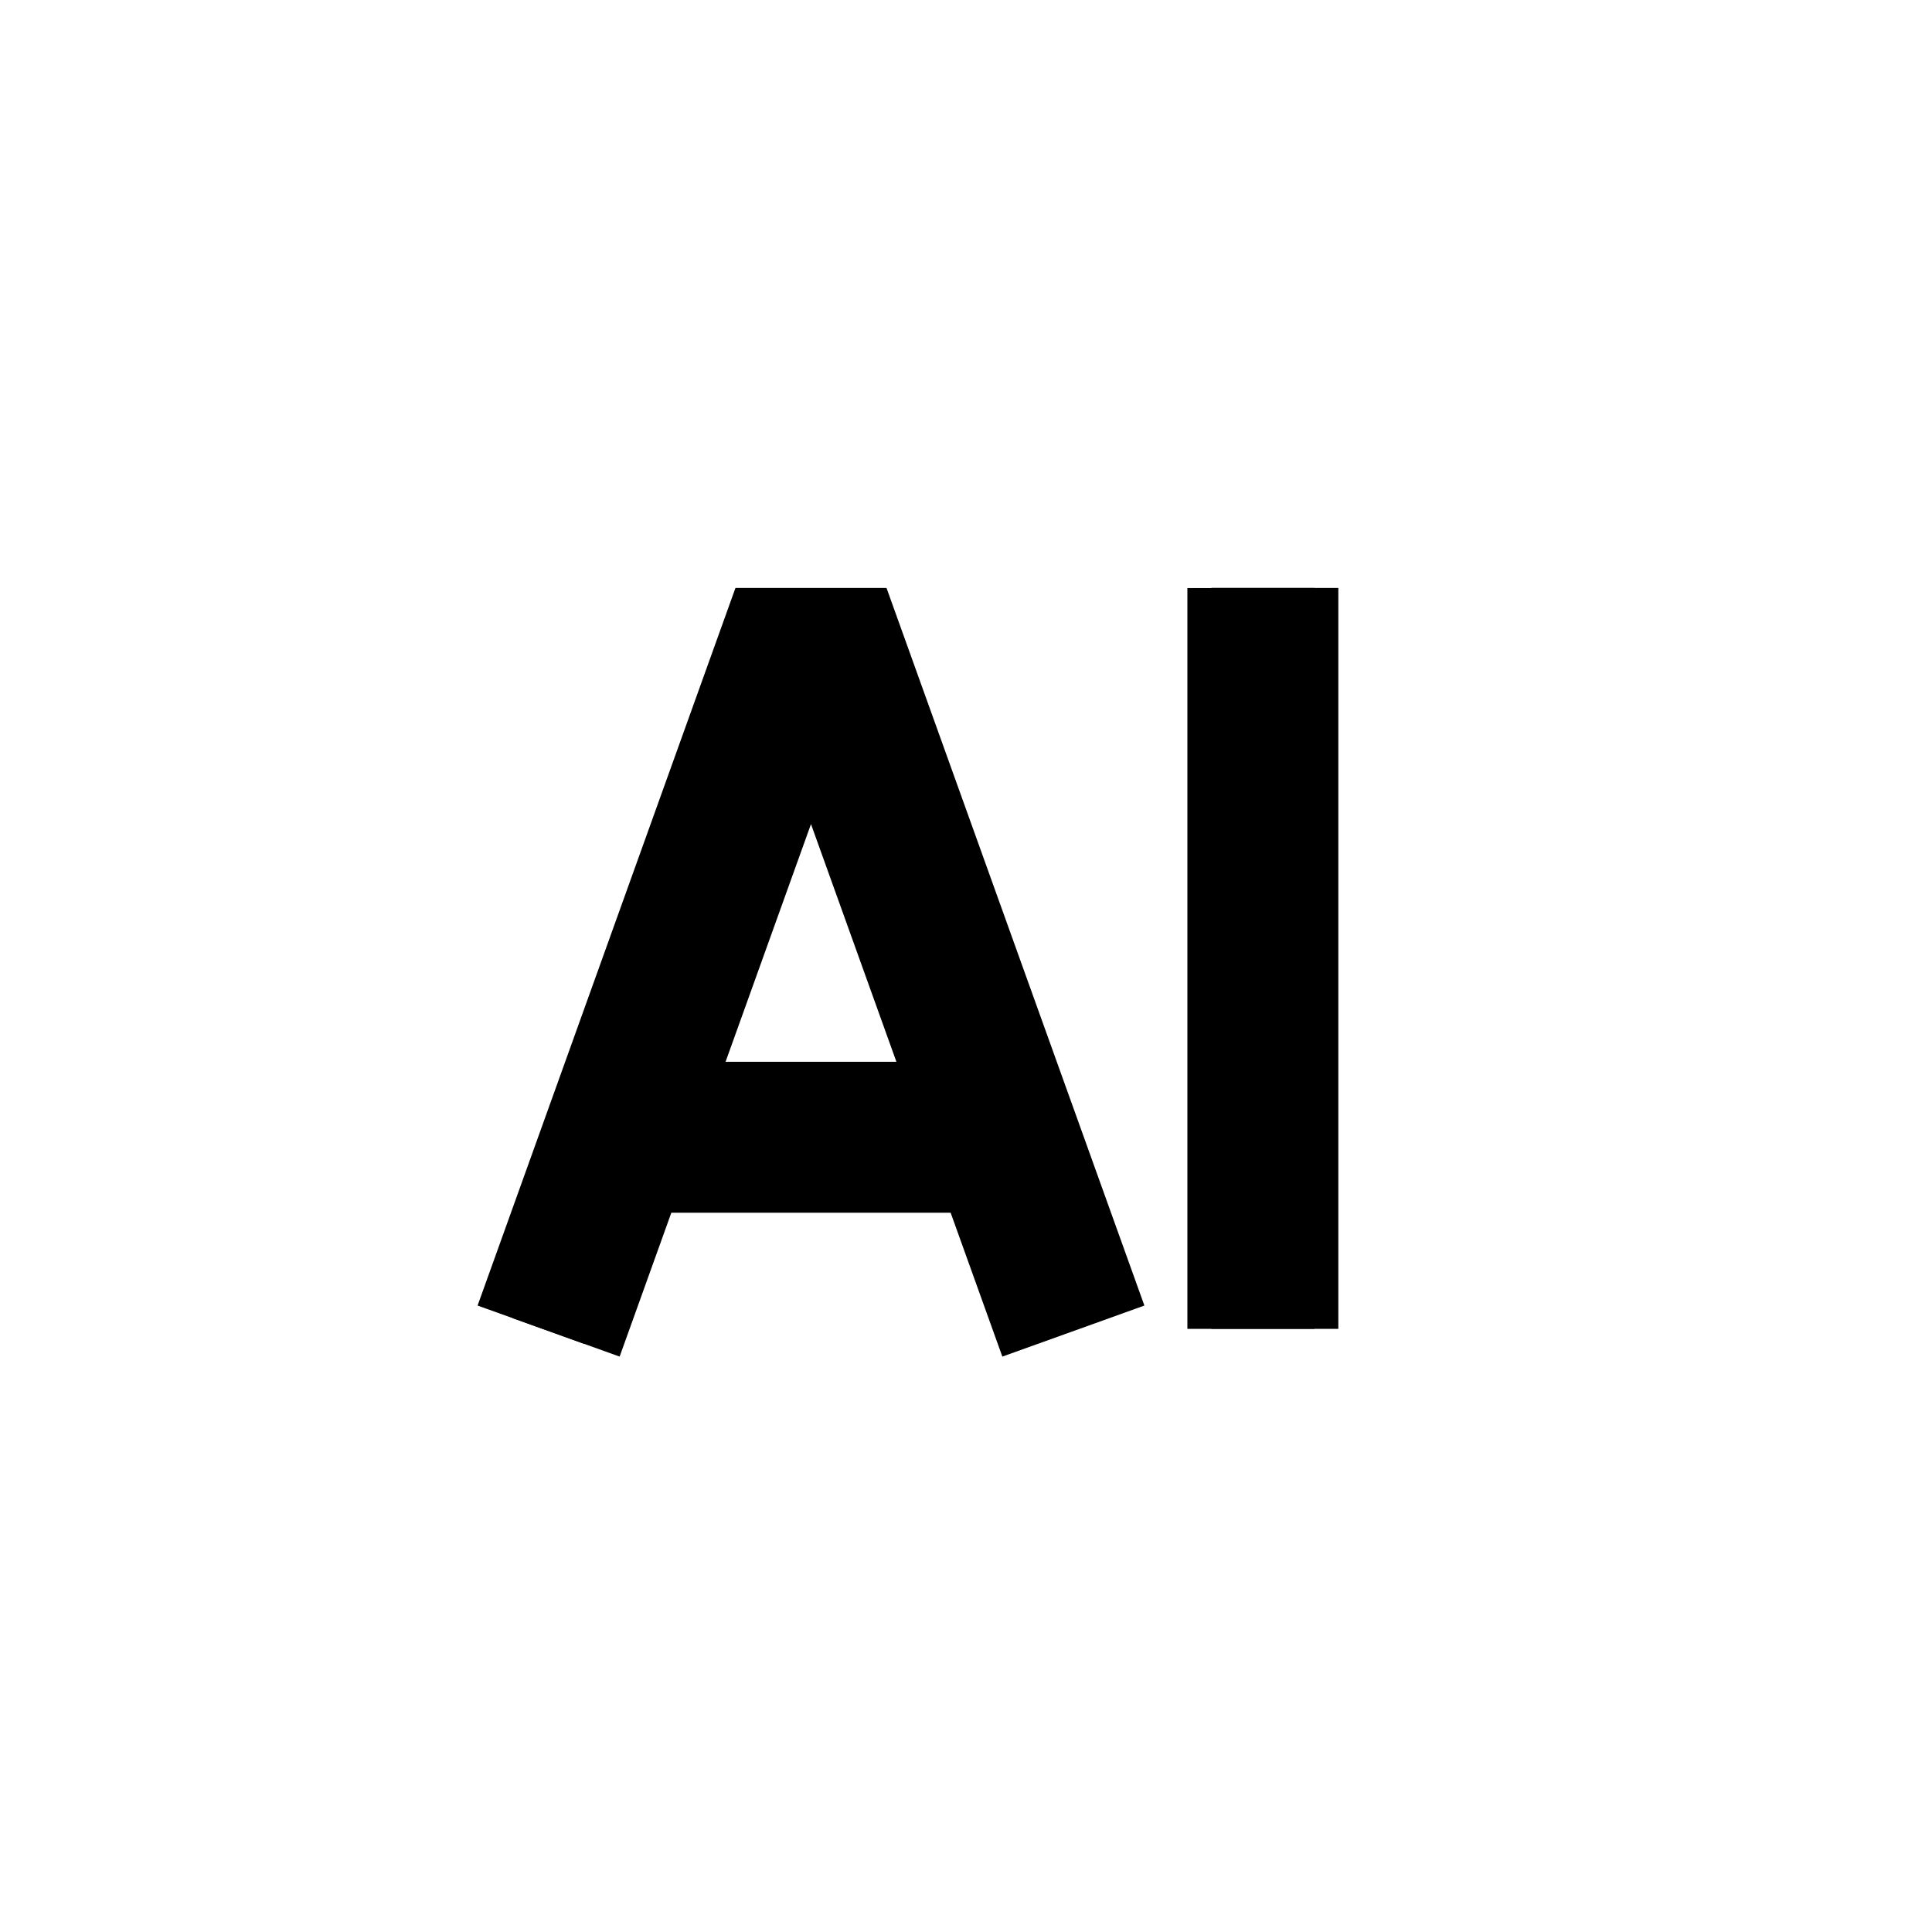 <?xml version="1.0" encoding="UTF-8" standalone="no"?>
<!-- Created with Inkscape (http://www.inkscape.org/) -->

<svg
   width="1024"
   height="1024"
   viewBox="0 0 1024 1024"
   version="1.1"
   id="svg1"
   inkscape:version="1.3.2 (091e20e, 2023-11-25, custom)"
   sodipodi:docname="icons.svg"
   xmlns:inkscape="http://www.inkscape.org/namespaces/inkscape"
   xmlns:sodipodi="http://sodipodi.sourceforge.net/DTD/sodipodi-0.dtd"
   xmlns="http://www.w3.org/2000/svg"
   xmlns:svg="http://www.w3.org/2000/svg">
  <sodipodi:namedview
     id="namedview1"
     pagecolor="#d1d1d1"
     bordercolor="#000000"
     borderopacity="0.25"
     inkscape:showpageshadow="false"
     inkscape:pageopacity="0.0"
     inkscape:pagecheckerboard="0"
     inkscape:deskcolor="#d1d1d1"
     inkscape:document-units="px"
     inkscape:zoom="0.32"
     inkscape:cx="4023.4375"
     inkscape:cy="4298.4375"
     inkscape:window-width="1366"
     inkscape:window-height="697"
     inkscape:window-x="-8"
     inkscape:window-y="-8"
     inkscape:window-maximized="1"
     inkscape:current-layer="layer1"
     showguides="false"
     borderlayer="false"
     showborder="false"
     inkscape:lockguides="true"
     guidecolor="#ececec"
     guideopacity="0.6">
    <sodipodi:guide
       position="1792,1024"
       orientation="4864,0"
       id="guide21"
       inkscape:locked="true" />
    <sodipodi:guide
       position="3072,1024"
       orientation="4864,0"
       id="guide22"
       inkscape:locked="true" />
    <sodipodi:guide
       position="4352,1024"
       orientation="4864,0"
       id="guide23"
       inkscape:locked="true" />
    <sodipodi:guide
       position="5632,1024"
       orientation="4864,0"
       id="guide24"
       inkscape:locked="true" />
    <sodipodi:guide
       position="1280,512"
       orientation="0,4864"
       id="guide25"
       inkscape:locked="true" />
    <sodipodi:guide
       position="1280,-768"
       orientation="0,4864"
       id="guide26"
       inkscape:locked="true" />
    <sodipodi:guide
       position="1280,-2048"
       orientation="0,4864"
       id="guide27"
       inkscape:locked="true" />
    <sodipodi:guide
       position="1280,-3328"
       orientation="0,4864"
       id="guide28"
       inkscape:locked="true" />
    <sodipodi:guide
       position="1472,1024"
       orientation="5627.483,0"
       inkscape:locked="true"
       id="guide657" />
    <sodipodi:guide
       position="1280,832"
       orientation="0,5589.585"
       inkscape:locked="true"
       id="guide658" />
    <sodipodi:guide
       position="1280,193"
       orientation="0,5589.585"
       inkscape:locked="true"
       id="guide659" />
    <sodipodi:guide
       position="1280,-449"
       orientation="0,5589.585"
       inkscape:locked="true"
       id="guide660" />
    <sodipodi:guide
       position="1280,-1088"
       orientation="0,5589.585"
       inkscape:locked="true"
       id="guide661" />
    <sodipodi:guide
       position="1280,-1727"
       orientation="0,5589.585"
       inkscape:locked="true"
       id="guide662" />
    <sodipodi:guide
       position="1280,-2368"
       orientation="0,5589.585"
       inkscape:locked="true"
       id="guide663" />
    <sodipodi:guide
       position="1280,-3007"
       orientation="0,5589.585"
       inkscape:locked="true"
       id="guide664" />
    <sodipodi:guide
       position="1280,-3647"
       orientation="0,5589.585"
       inkscape:locked="true"
       id="guide665" />
    <sodipodi:guide
       position="2112,1024"
       orientation="5627.483,0"
       inkscape:locked="true"
       id="guide666" />
    <sodipodi:guide
       position="2751,1024"
       orientation="5627.483,0"
       inkscape:locked="true"
       id="guide667" />
    <sodipodi:guide
       position="3390,1024"
       orientation="5627.483,0"
       inkscape:locked="true"
       id="guide668" />
    <sodipodi:guide
       position="4029,1024"
       orientation="5627.483,0"
       inkscape:locked="true"
       id="guide669" />
    <sodipodi:guide
       position="4668,1024"
       orientation="5627.483,0"
       inkscape:locked="true"
       id="guide670" />
    <sodipodi:guide
       position="5307,1024"
       orientation="5627.483,0"
       inkscape:locked="true"
       id="guide671" />
    <sodipodi:guide
       position="5946,1024"
       orientation="5627.483,0"
       inkscape:locked="true"
       id="guide672" />
    <sodipodi:guide
       position="1280,1024"
       orientation="1024,1024"
       inkscape:locked="true"
       id="guide681" />
    <sodipodi:guide
       position="1280,0"
       orientation="-1024,1024"
       inkscape:locked="true"
       id="guide682" />
    <sodipodi:guide
       position="3584,-3840"
       orientation="-1024,-1024"
       inkscape:locked="true"
       id="guide687" />
  </sodipodi:namedview>
  <defs
     id="defs1" />
  <g
     inkscape:groupmode="layer"
     id="layer2"
     inkscape:label="iconsBackgrounds"
     transform="translate(-1280,-1280)">
    <rect
       style="fill:#ffffff;stroke-width:0.911"
       id="rect7"
       width="1024"
       height="1024"
       x="1280"
       y="1280" />
  </g>
  <g
     inkscape:label="Layer 1"
     inkscape:groupmode="layer"
     id="layer1"
     transform="translate(-1280,-1280)">
    <rect
       style="opacity:1;fill:#1a1a1a;fill-opacity:1;stroke:none;stroke-width:68;stroke-dasharray:none;stroke-opacity:1"
       id="rect707"
       width="40.623"
       height="411.222"
       x="2129.365"
       y="926.098"
       transform="rotate(19.766)" />
    <rect
       style="opacity:1;fill:#1a1a1a;fill-opacity:1;stroke:none;stroke-width:68;stroke-dasharray:none;stroke-opacity:1"
       id="rect708"
       width="40.623"
       height="411.222"
       x="-1088.838"
       y="2082.55"
       transform="matrix(-0.941,0.338,0.338,0.941,0,0)" />
    <rect
       style="opacity:1;fill:#1a1a1a;fill-opacity:1;stroke:none;stroke-width:79.133;stroke-dasharray:none;stroke-opacity:1"
       id="rect709"
       width="188.327"
       height="40.623"
       x="1615.963"
       y="1862.452" />
    <rect
       style="opacity:1;fill:#1a1a1a;fill-opacity:1;stroke:none;stroke-width:68;stroke-dasharray:none;stroke-opacity:1"
       id="rect710"
       width="38.229"
       height="57.02"
       x="1690.726"
       y="1591.634" />
    <rect
       style="opacity:1;fill:#1a1a1a;fill-opacity:1;stroke:none;stroke-width:68;stroke-dasharray:none;stroke-opacity:1"
       id="rect711"
       width="54.64"
       height="392.691"
       x="1922.02"
       y="1591.634" />
    <path
       style="opacity:1;fill:none;fill-opacity:1;stroke:#000000;stroke-width:80;stroke-dasharray:none;stroke-opacity:1"
       d="m 1570.775,1985.497 139.065,-386.993 139.065,386.993"
       id="path774" />
    <path
       style="opacity:1;fill:none;fill-opacity:1;stroke:#000000;stroke-width:80;stroke-dasharray:none;stroke-opacity:1"
       d="M 1615.963,1882.764 H 1804.29"
       id="path775" />
    <path
       style="opacity:1;fill:none;fill-opacity:1;stroke:#000000;stroke-width:80;stroke-dasharray:none;stroke-opacity:1"
       d="M 1949.34,1984.325 V 1591.634"
       id="path776" />
    <rect
       style="opacity:1;fill:#ffffff;fill-opacity:1;stroke:none;stroke-width:68;stroke-dasharray:none;stroke-opacity:1"
       id="rect776"
       width="383.241"
       height="194.759"
       x="1538.778"
       y="1396.875" />
  </g>
</svg>
